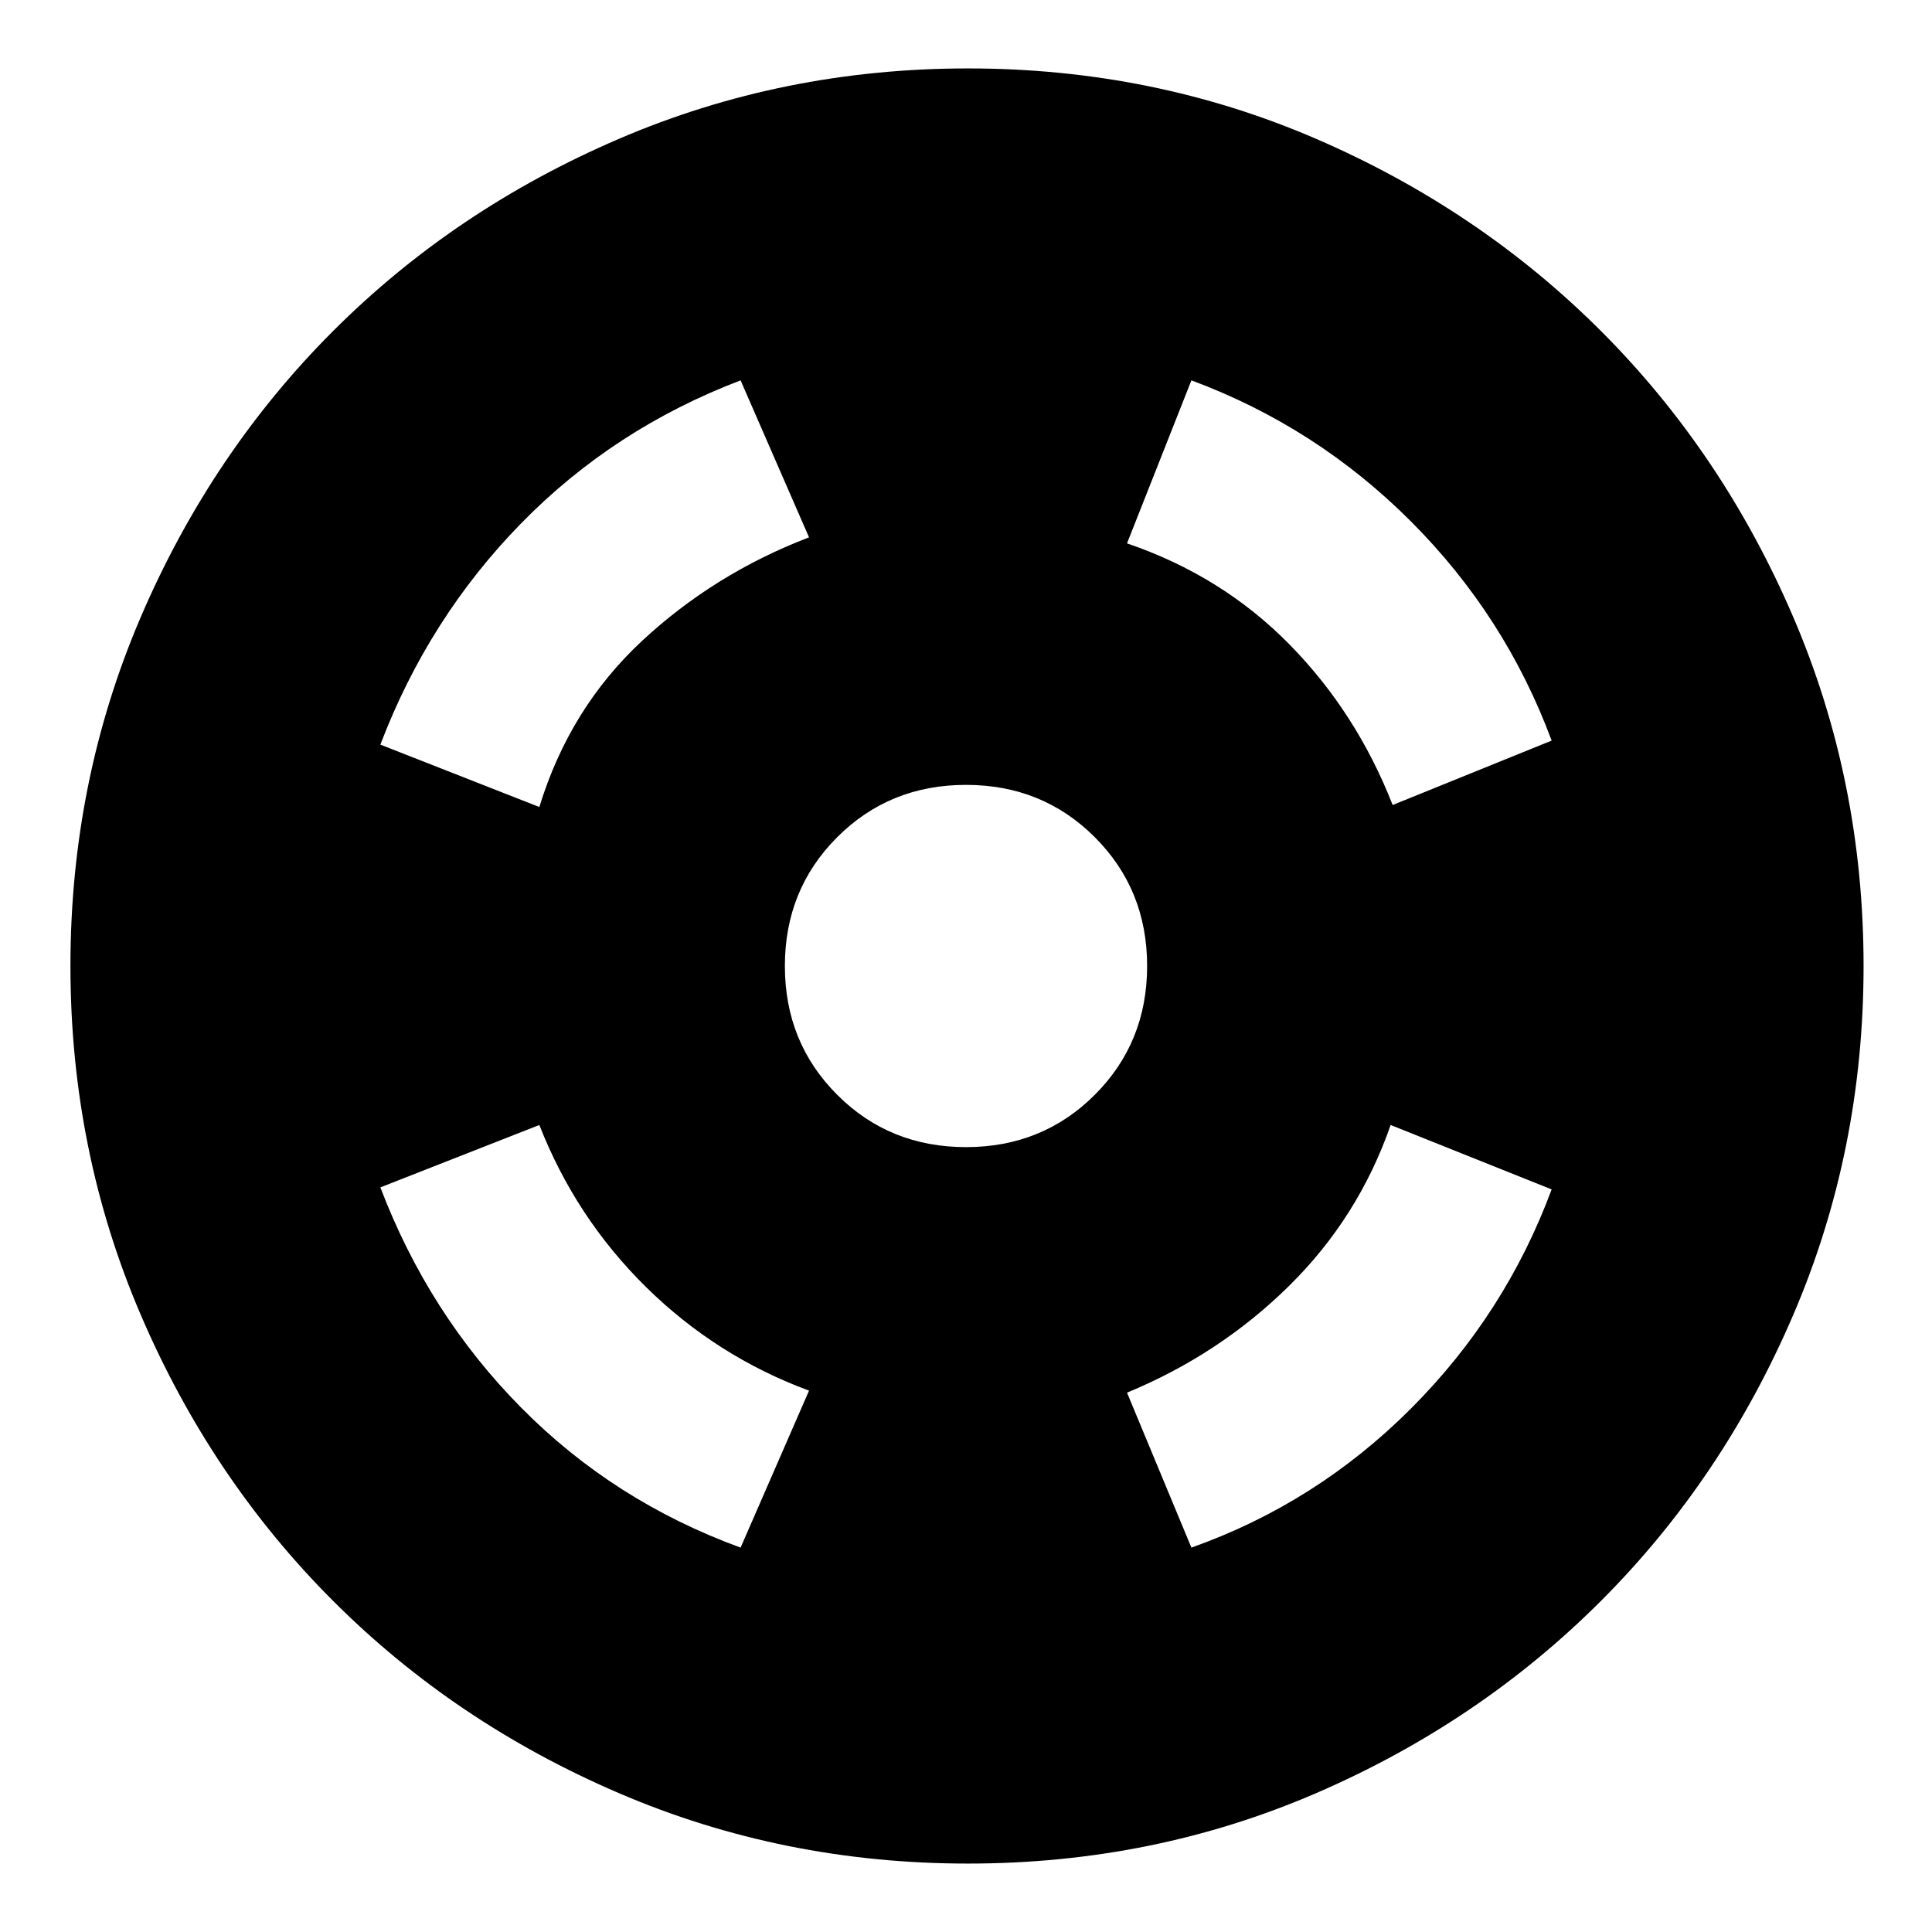 <svg xmlns="http://www.w3.org/2000/svg" height="24" width="24"><path d="M12.025 23.15q-2.3 0-4.337-.875-2.038-.875-3.55-2.388-1.513-1.512-2.388-3.55Q.875 14.3.875 12t.875-4.338q.875-2.037 2.388-3.55Q5.65 2.6 7.688 1.725 9.725.85 12.025.85t4.325.875q2.025.875 3.538 2.387 1.512 1.513 2.387 3.55Q23.15 9.7 23.15 12q0 2.3-.875 4.337-.875 2.038-2.387 3.55-1.513 1.513-3.538 2.388t-4.325.875ZM9.2 19.225l.85-1.95q-1.15-.425-2.025-1.287-.875-.863-1.325-2.013l-1.975.775q.6 1.575 1.75 2.737 1.15 1.163 2.725 1.738Zm-2.5-9.2Q7.075 8.8 7.975 7.962q.9-.837 2.075-1.287l-.85-1.95q-1.575.6-2.725 1.775-1.15 1.175-1.75 2.75ZM12 14.25q.95 0 1.6-.65.65-.65.65-1.6 0-.95-.65-1.6-.65-.65-1.6-.65-.95 0-1.6.65-.65.65-.65 1.6 0 .95.65 1.6.65.65 1.6.65Zm2.8 4.975q1.55-.55 2.725-1.725t1.75-2.725l-2-.8q-.4 1.15-1.263 2-.862.85-2.012 1.325ZM17.3 10l1.975-.8q-.575-1.55-1.75-2.725T14.8 4.725L14 6.75q1.175.4 2.013 1.25.837.85 1.287 2Z"/></svg>